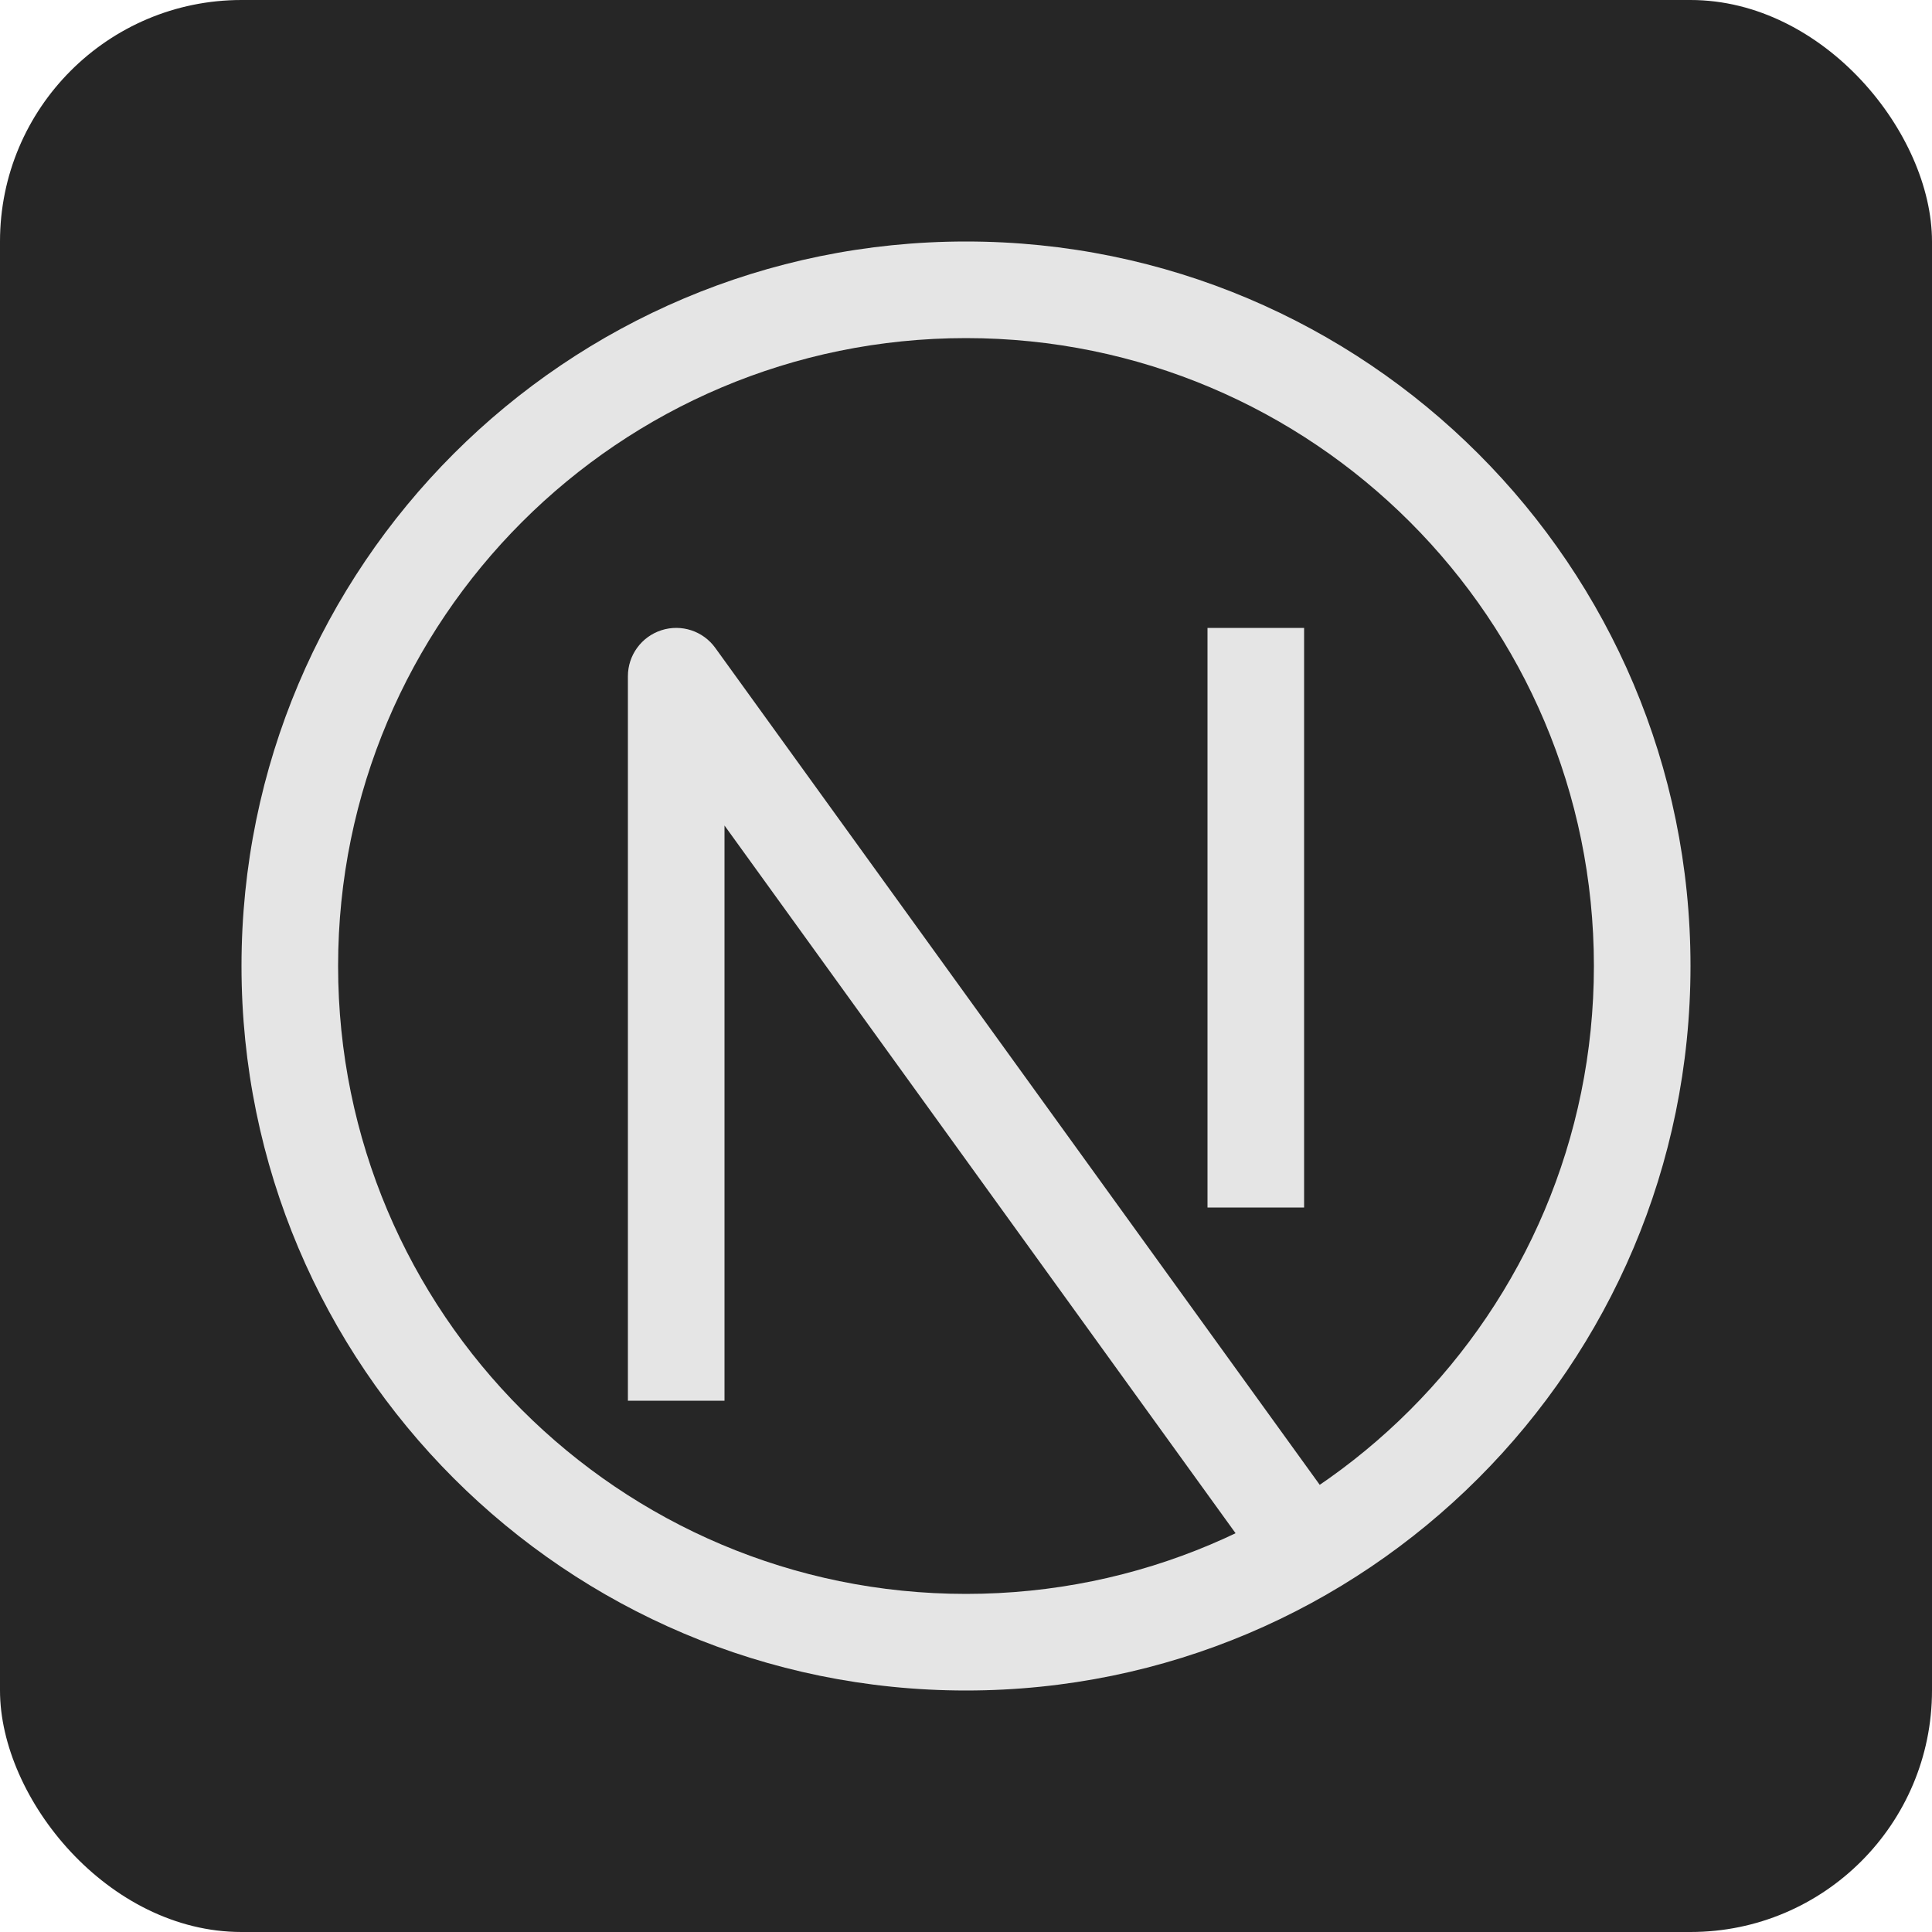 <svg width="32" height="32" viewBox="0 0 32 32" fill="none" xmlns="http://www.w3.org/2000/svg">
<rect width="32" height="32" rx="4" fill="#262626"/>
<path d="M11.2 11.2L11.848 10.732C11.645 10.45 11.284 10.332 10.954 10.439C10.624 10.546 10.4 10.853 10.4 11.2H11.2ZM16 26.4C10.256 26.4 5.6 21.744 5.6 16H4C4 22.627 9.373 28 16 28V26.4ZM26.4 16C26.4 21.744 21.744 26.4 16 26.4V28C22.627 28 28 22.627 28 16H26.4ZM16 5.6C21.744 5.6 26.4 10.256 26.4 16H28C28 9.373 22.627 4 16 4V5.6ZM16 4C9.373 4 4 9.373 4 16H5.6C5.6 10.256 10.256 5.6 16 5.6V4ZM12 23.2V11.2H10.4V23.2H12ZM10.552 11.668L20.951 26.068L22.248 25.132L11.848 10.732L10.552 11.668ZM20 10.4V20H21.6V10.4H20Z" fill="#E5E5E5"/>
</svg>
